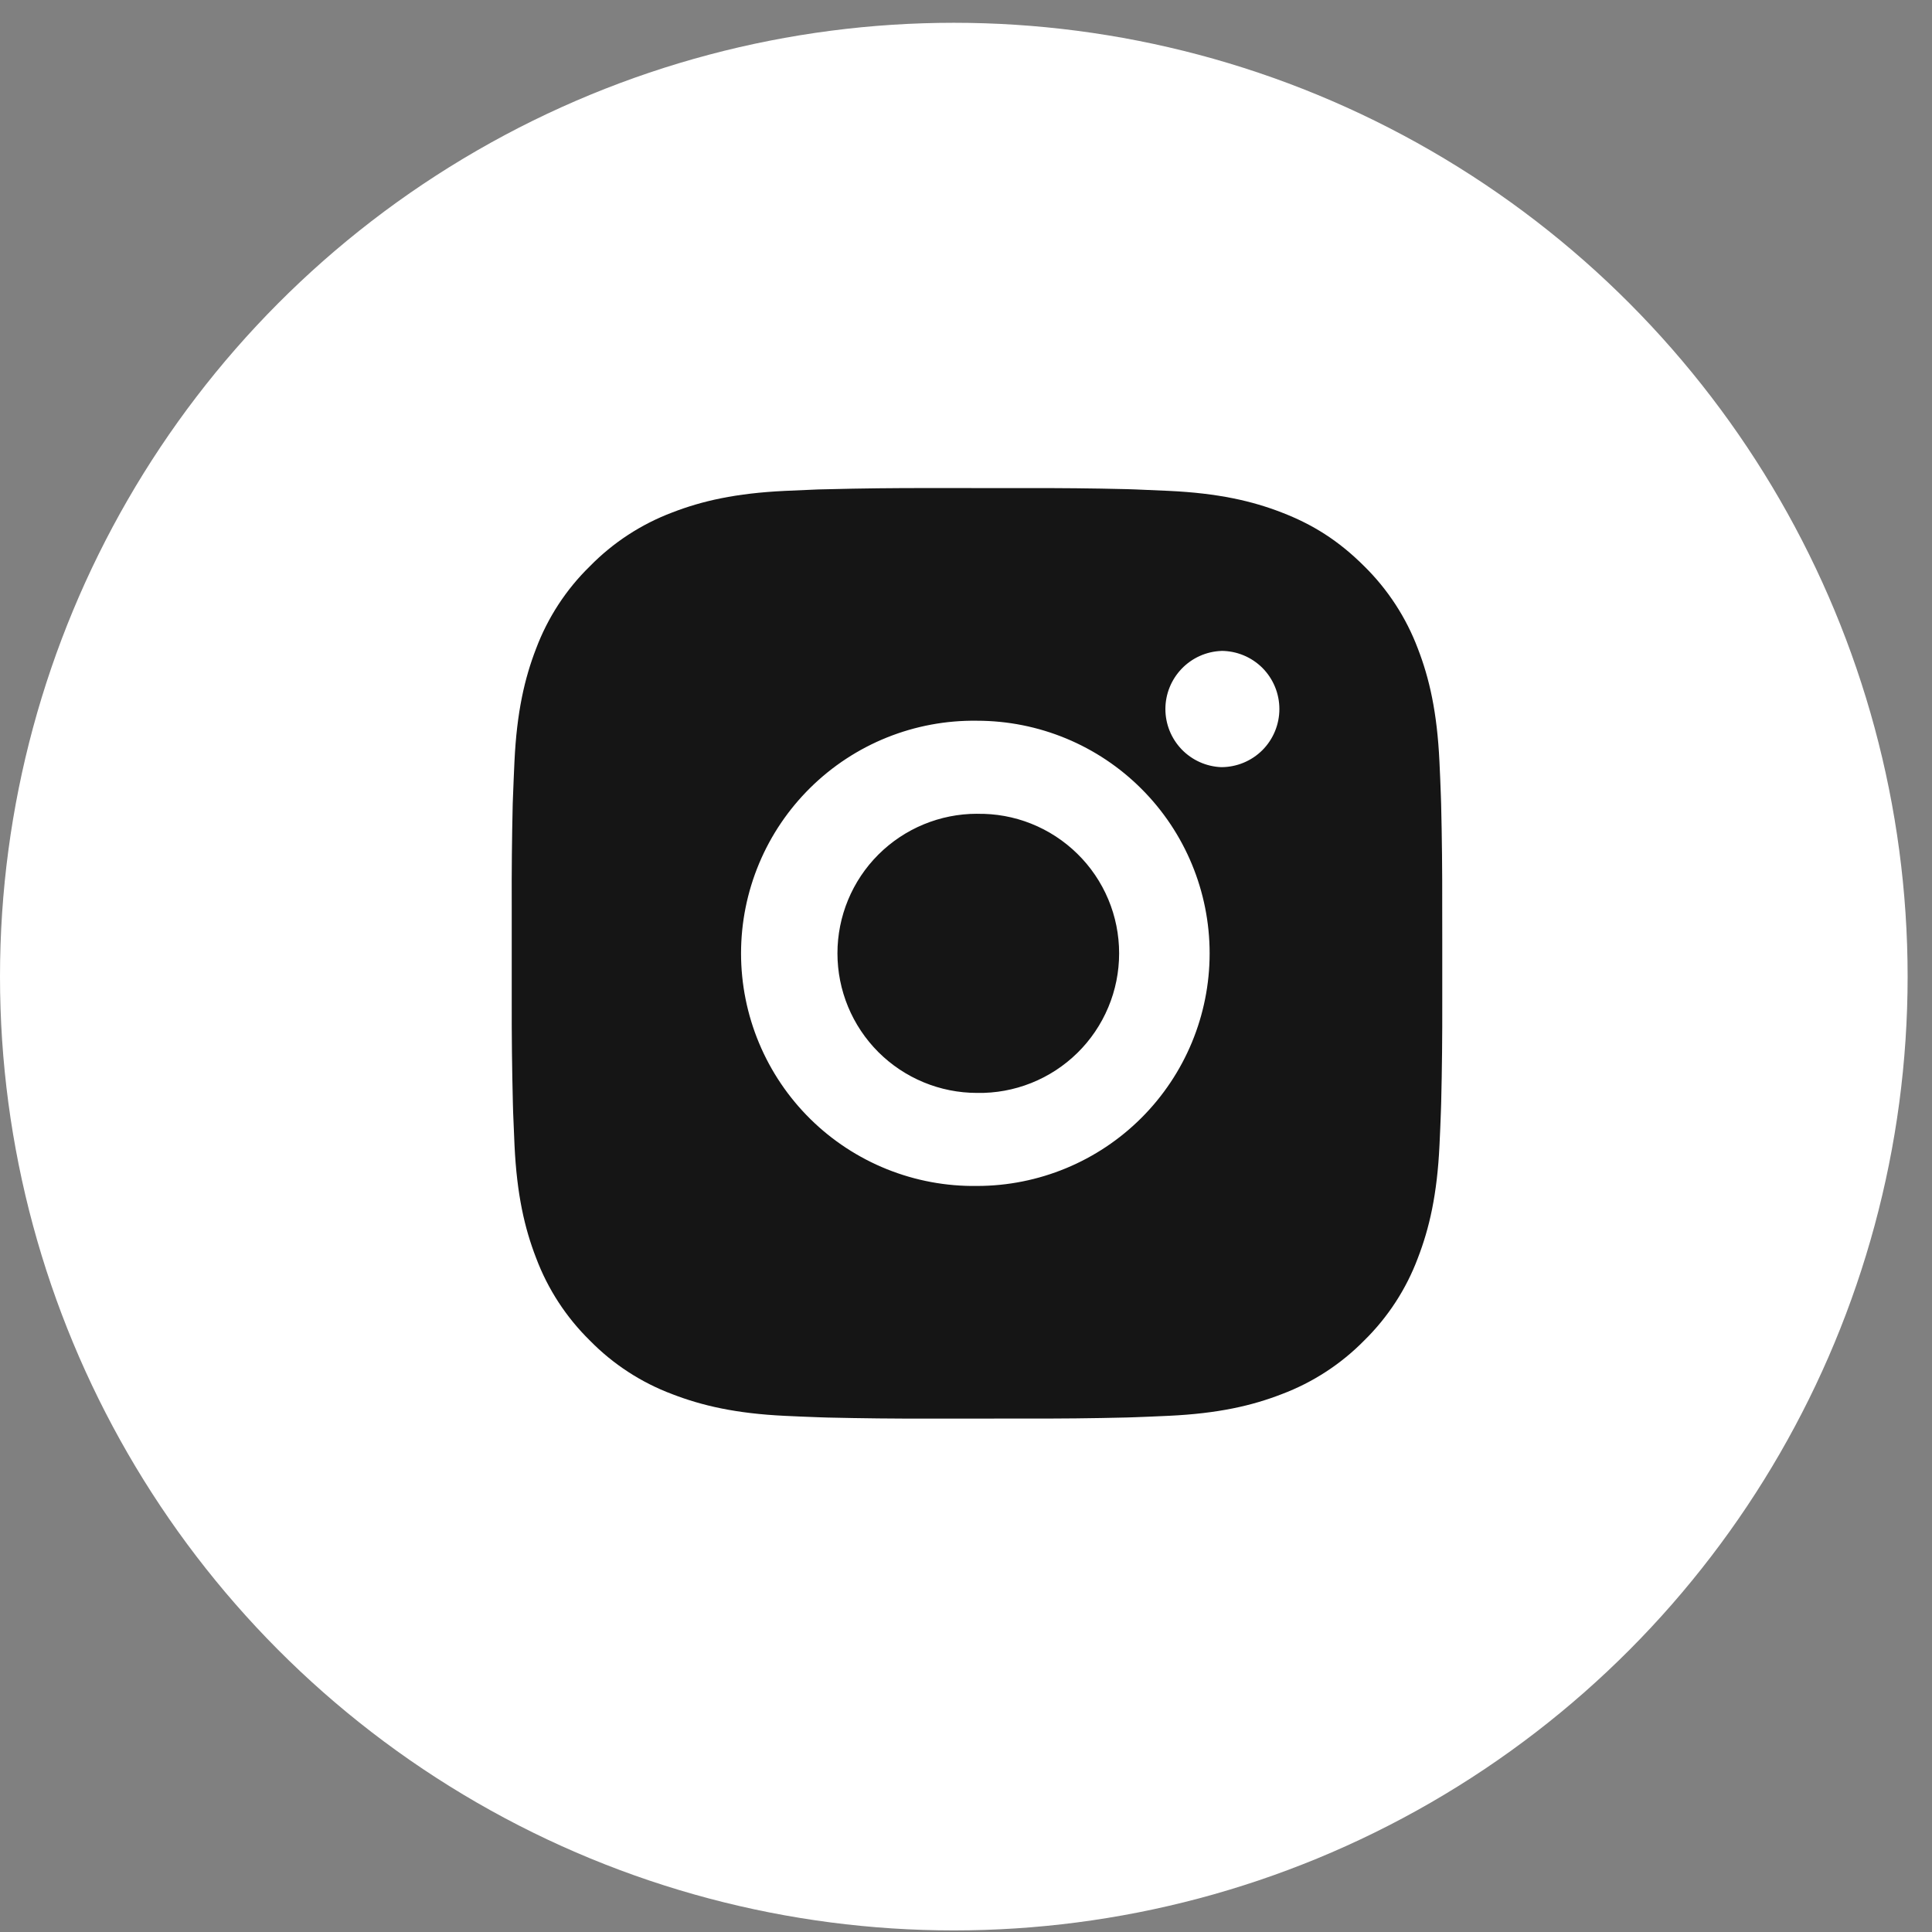 <svg width="39" height="39" viewBox="0 0 39 39" fill="none" xmlns="http://www.w3.org/2000/svg">
<rect x="0" y="0" width="39" height="39" fill="#808080" stroke="none"/>
<circle cx="19.254" cy="19.714" r="19.254" fill="white"/>
<path d="M20.687 9.853C21.372 9.851 22.058 9.857 22.743 9.874L22.925 9.88C23.136 9.888 23.343 9.897 23.594 9.909C24.593 9.956 25.275 10.113 25.873 10.345C26.493 10.584 27.015 10.907 27.538 11.429C28.015 11.898 28.385 12.466 28.621 13.092C28.853 13.691 29.01 14.374 29.057 15.373C29.069 15.623 29.078 15.831 29.085 16.042L29.091 16.224C29.108 16.909 29.115 17.594 29.113 18.279L29.114 18.979V20.21C29.116 20.895 29.109 21.581 29.092 22.266L29.086 22.448C29.079 22.658 29.07 22.866 29.058 23.117C29.011 24.116 28.852 24.798 28.621 25.396C28.386 26.023 28.016 26.591 27.538 27.06C27.068 27.538 26.5 27.907 25.873 28.143C25.275 28.375 24.593 28.533 23.594 28.58C23.343 28.591 23.136 28.601 22.925 28.608L22.743 28.614C22.058 28.631 21.372 28.638 20.687 28.635L19.986 28.636H18.757C18.072 28.639 17.386 28.631 16.701 28.615L16.519 28.609C16.296 28.601 16.073 28.592 15.85 28.581C14.851 28.534 14.169 28.374 13.57 28.143C12.943 27.908 12.375 27.538 11.907 27.06C11.429 26.591 11.059 26.023 10.823 25.396C10.591 24.798 10.433 24.116 10.386 23.117C10.376 22.894 10.366 22.671 10.358 22.448L10.353 22.266C10.336 21.581 10.328 20.895 10.33 20.21V18.279C10.327 17.594 10.334 16.909 10.35 16.224L10.357 16.042C10.364 15.831 10.374 15.623 10.385 15.373C10.432 14.373 10.59 13.692 10.822 13.092C11.058 12.466 11.428 11.898 11.908 11.43C12.376 10.952 12.943 10.582 13.57 10.345C14.169 10.113 14.85 9.956 15.85 9.909L16.519 9.88L16.701 9.876C17.386 9.858 18.071 9.851 18.756 9.852L20.687 9.853ZM19.722 14.549C19.099 14.54 18.482 14.655 17.904 14.887C17.327 15.119 16.801 15.464 16.358 15.901C15.915 16.338 15.563 16.858 15.323 17.432C15.083 18.006 14.959 18.622 14.959 19.245C14.959 19.867 15.083 20.483 15.323 21.057C15.563 21.631 15.915 22.152 16.358 22.589C16.801 23.026 17.327 23.37 17.904 23.602C18.482 23.834 19.099 23.949 19.722 23.94C20.967 23.94 22.162 23.445 23.042 22.565C23.923 21.684 24.418 20.49 24.418 19.244C24.418 17.999 23.923 16.804 23.042 15.924C22.162 15.043 20.967 14.549 19.722 14.549ZM19.722 16.428C20.096 16.421 20.468 16.488 20.816 16.627C21.163 16.765 21.48 16.972 21.747 17.234C22.015 17.496 22.227 17.809 22.372 18.154C22.517 18.499 22.591 18.87 22.591 19.244C22.591 19.619 22.517 19.989 22.372 20.334C22.227 20.68 22.015 20.993 21.748 21.255C21.481 21.517 21.164 21.724 20.817 21.862C20.469 22.001 20.097 22.069 19.723 22.062C18.975 22.062 18.259 21.765 17.73 21.237C17.202 20.708 16.905 19.992 16.905 19.244C16.905 18.497 17.202 17.78 17.73 17.252C18.259 16.724 18.975 16.427 19.723 16.427L19.722 16.428ZM24.652 13.14C24.349 13.152 24.063 13.281 23.853 13.5C23.643 13.719 23.525 14.01 23.525 14.313C23.525 14.617 23.643 14.908 23.853 15.127C24.063 15.345 24.349 15.474 24.652 15.486C24.964 15.486 25.262 15.363 25.483 15.143C25.703 14.922 25.826 14.624 25.826 14.312C25.826 14.001 25.703 13.703 25.483 13.482C25.262 13.262 24.964 13.139 24.652 13.139V13.14Z" fill="#151515"/>
</svg>
